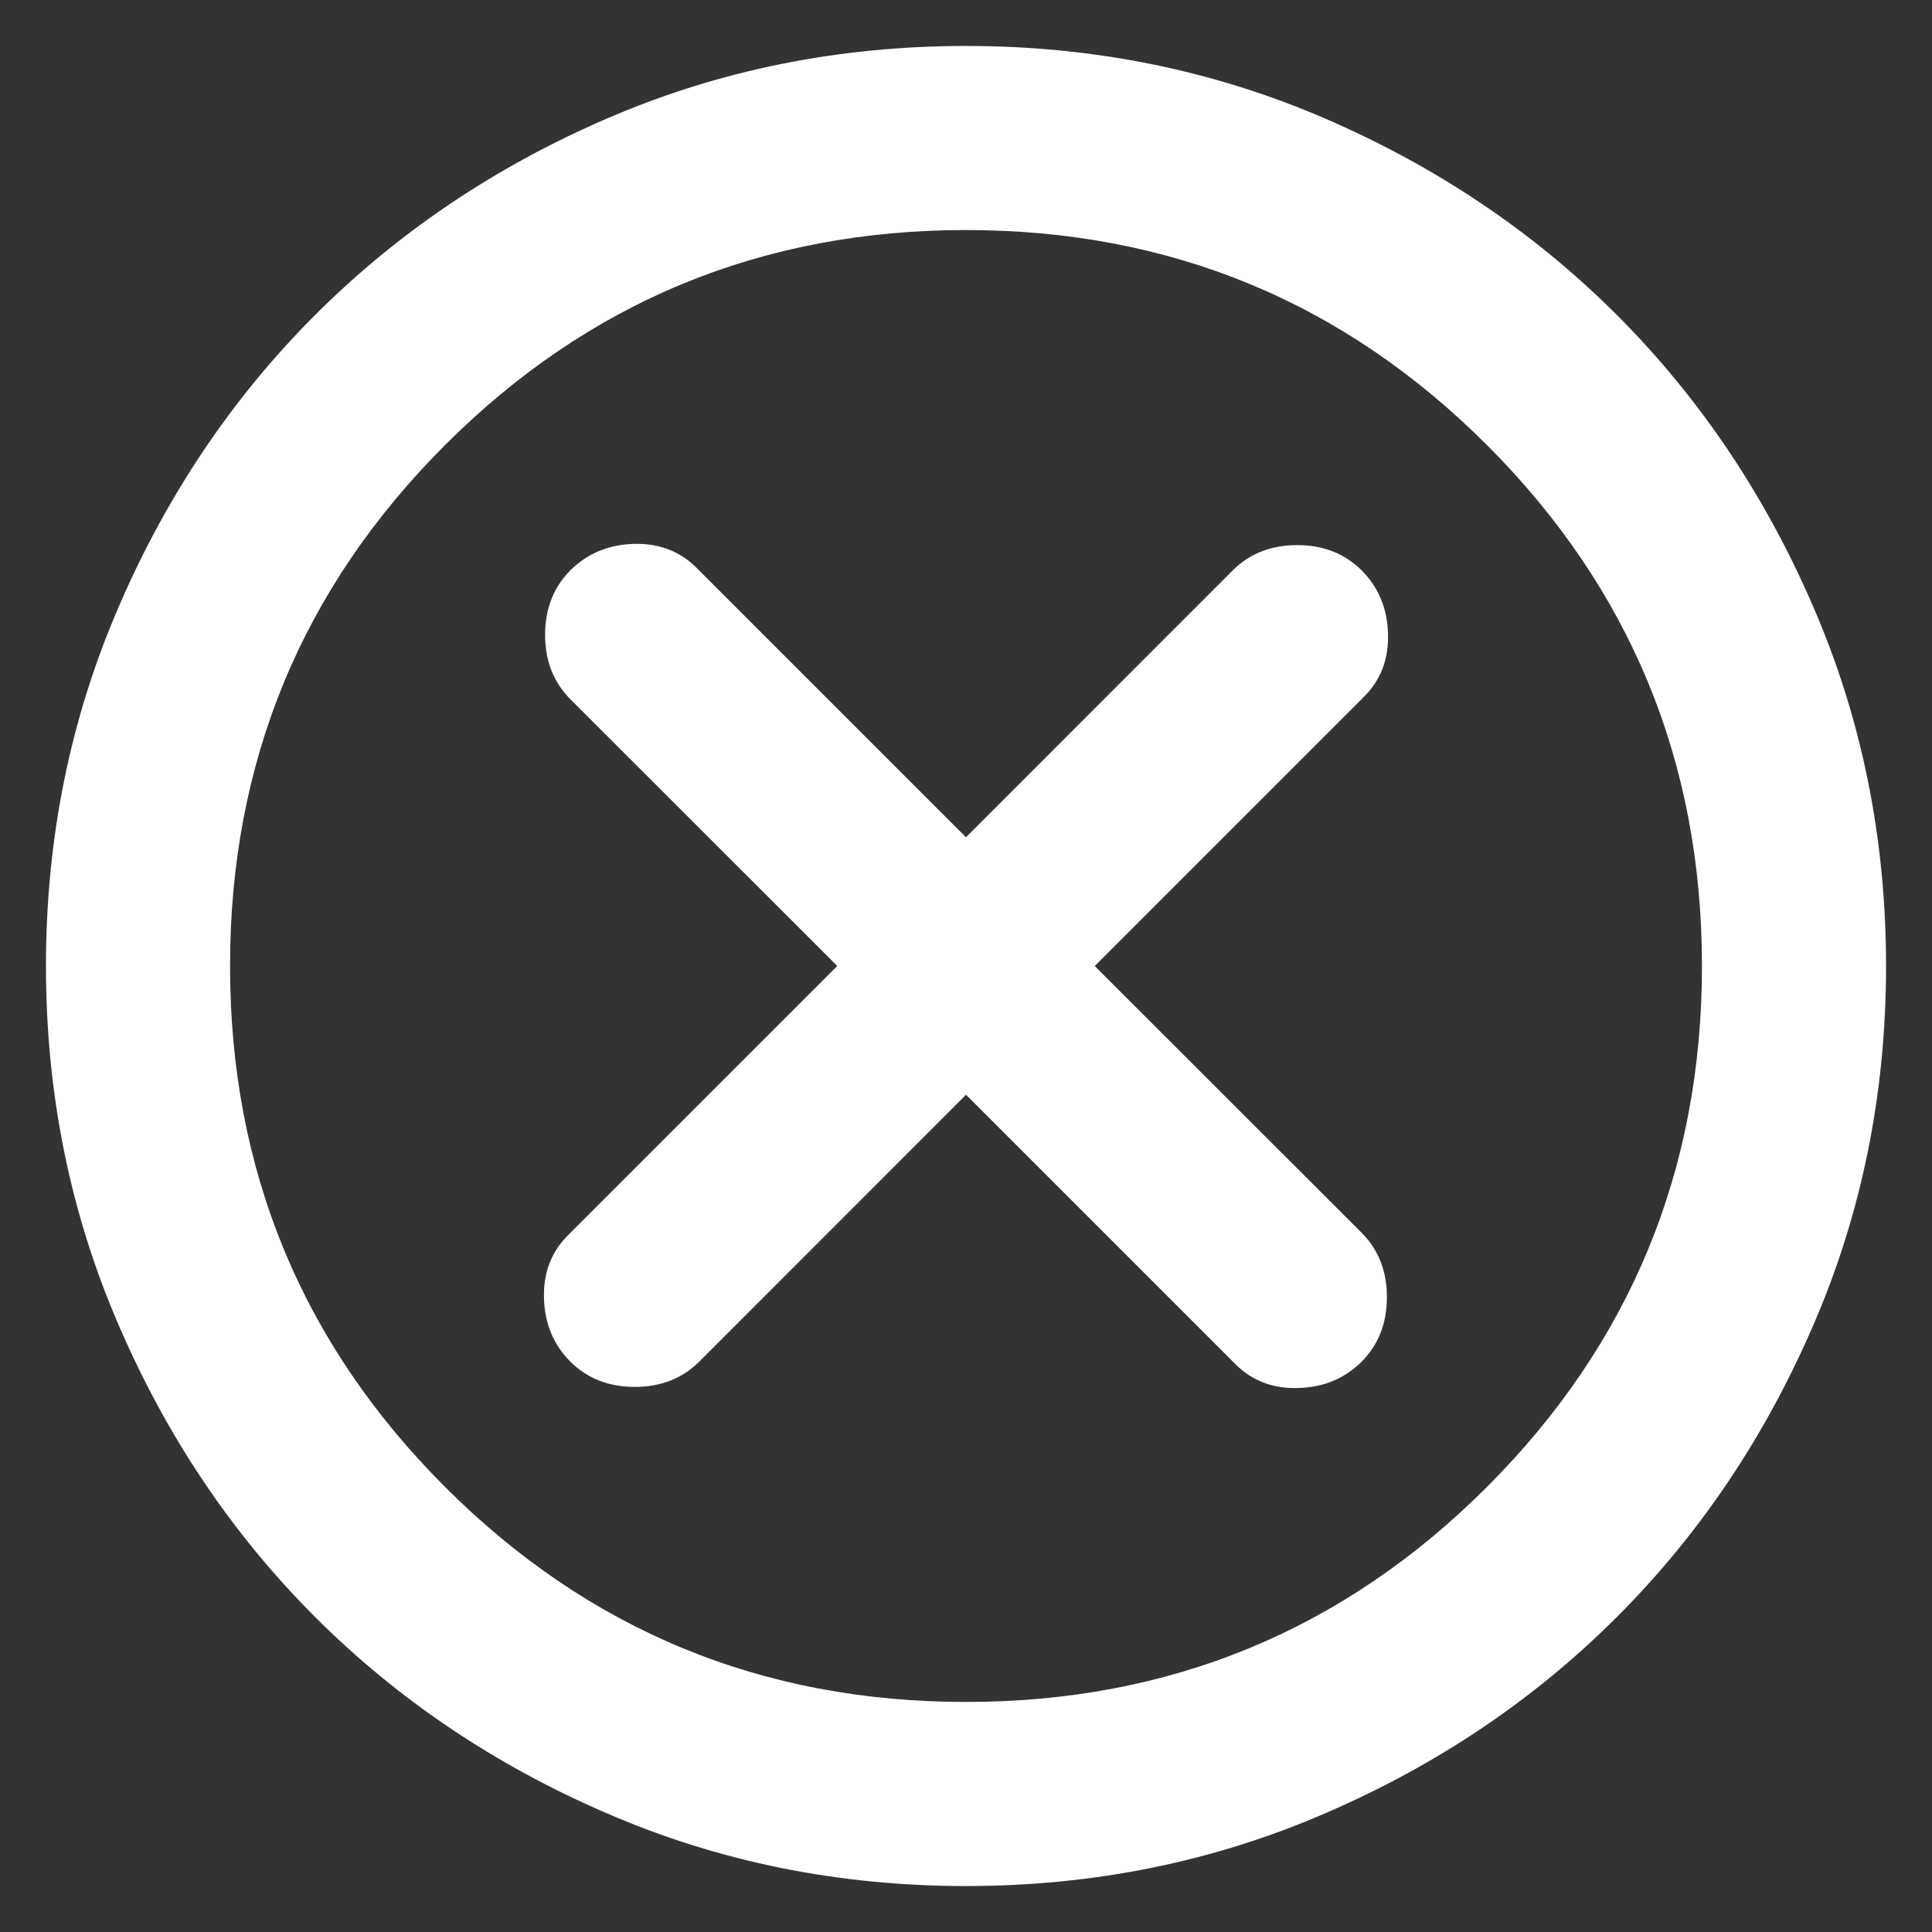 <svg width="14" height="14" viewBox="0 0 14 14" fill="none" xmlns="http://www.w3.org/2000/svg">
<rect x="0" y="0" width="14" height="14" fill="#333333" stroke="none"/>
<path d="M4.133 9.867C4.256 9.989 4.411 10.05 4.6 10.05C4.789 10.05 4.944 9.989 5.067 9.867L7 7.933L8.95 9.883C9.072 10.006 9.225 10.064 9.409 10.058C9.592 10.053 9.744 9.989 9.867 9.867C9.989 9.744 10.05 9.589 10.05 9.4C10.05 9.211 9.989 9.056 9.867 8.933L7.933 7L9.883 5.05C10.006 4.928 10.064 4.775 10.058 4.591C10.053 4.408 9.989 4.256 9.867 4.133C9.744 4.011 9.589 3.95 9.4 3.95C9.211 3.95 9.056 4.011 8.933 4.133L7 6.067L5.05 4.117C4.928 3.994 4.775 3.936 4.592 3.941C4.408 3.947 4.256 4.011 4.133 4.133C4.011 4.256 3.95 4.411 3.95 4.6C3.95 4.789 4.011 4.944 4.133 5.067L6.067 7L4.117 8.95C3.994 9.072 3.936 9.225 3.942 9.408C3.947 9.592 4.011 9.744 4.133 9.867ZM7 13.667C6.078 13.667 5.211 13.492 4.4 13.141C3.589 12.792 2.883 12.317 2.283 11.717C1.683 11.117 1.208 10.411 0.859 9.6C0.508 8.789 0.333 7.922 0.333 7C0.333 6.078 0.508 5.211 0.859 4.4C1.208 3.589 1.683 2.883 2.283 2.283C2.883 1.683 3.589 1.208 4.4 0.858C5.211 0.508 6.078 0.333 7 0.333C7.922 0.333 8.789 0.508 9.6 0.858C10.411 1.208 11.117 1.683 11.717 2.283C12.317 2.883 12.791 3.589 13.141 4.4C13.492 5.211 13.667 6.078 13.667 7C13.667 7.922 13.492 8.789 13.141 9.6C12.791 10.411 12.317 11.117 11.717 11.717C11.117 12.317 10.411 12.792 9.6 13.141C8.789 13.492 7.922 13.667 7 13.667ZM7 12.333C8.478 12.333 9.736 11.814 10.775 10.775C11.814 9.736 12.333 8.478 12.333 7C12.333 5.522 11.814 4.264 10.775 3.225C9.736 2.186 8.478 1.667 7 1.667C5.522 1.667 4.264 2.186 3.225 3.225C2.186 4.264 1.667 5.522 1.667 7C1.667 8.478 2.186 9.736 3.225 10.775C4.264 11.814 5.522 12.333 7 12.333Z" fill="white"/>
</svg>
